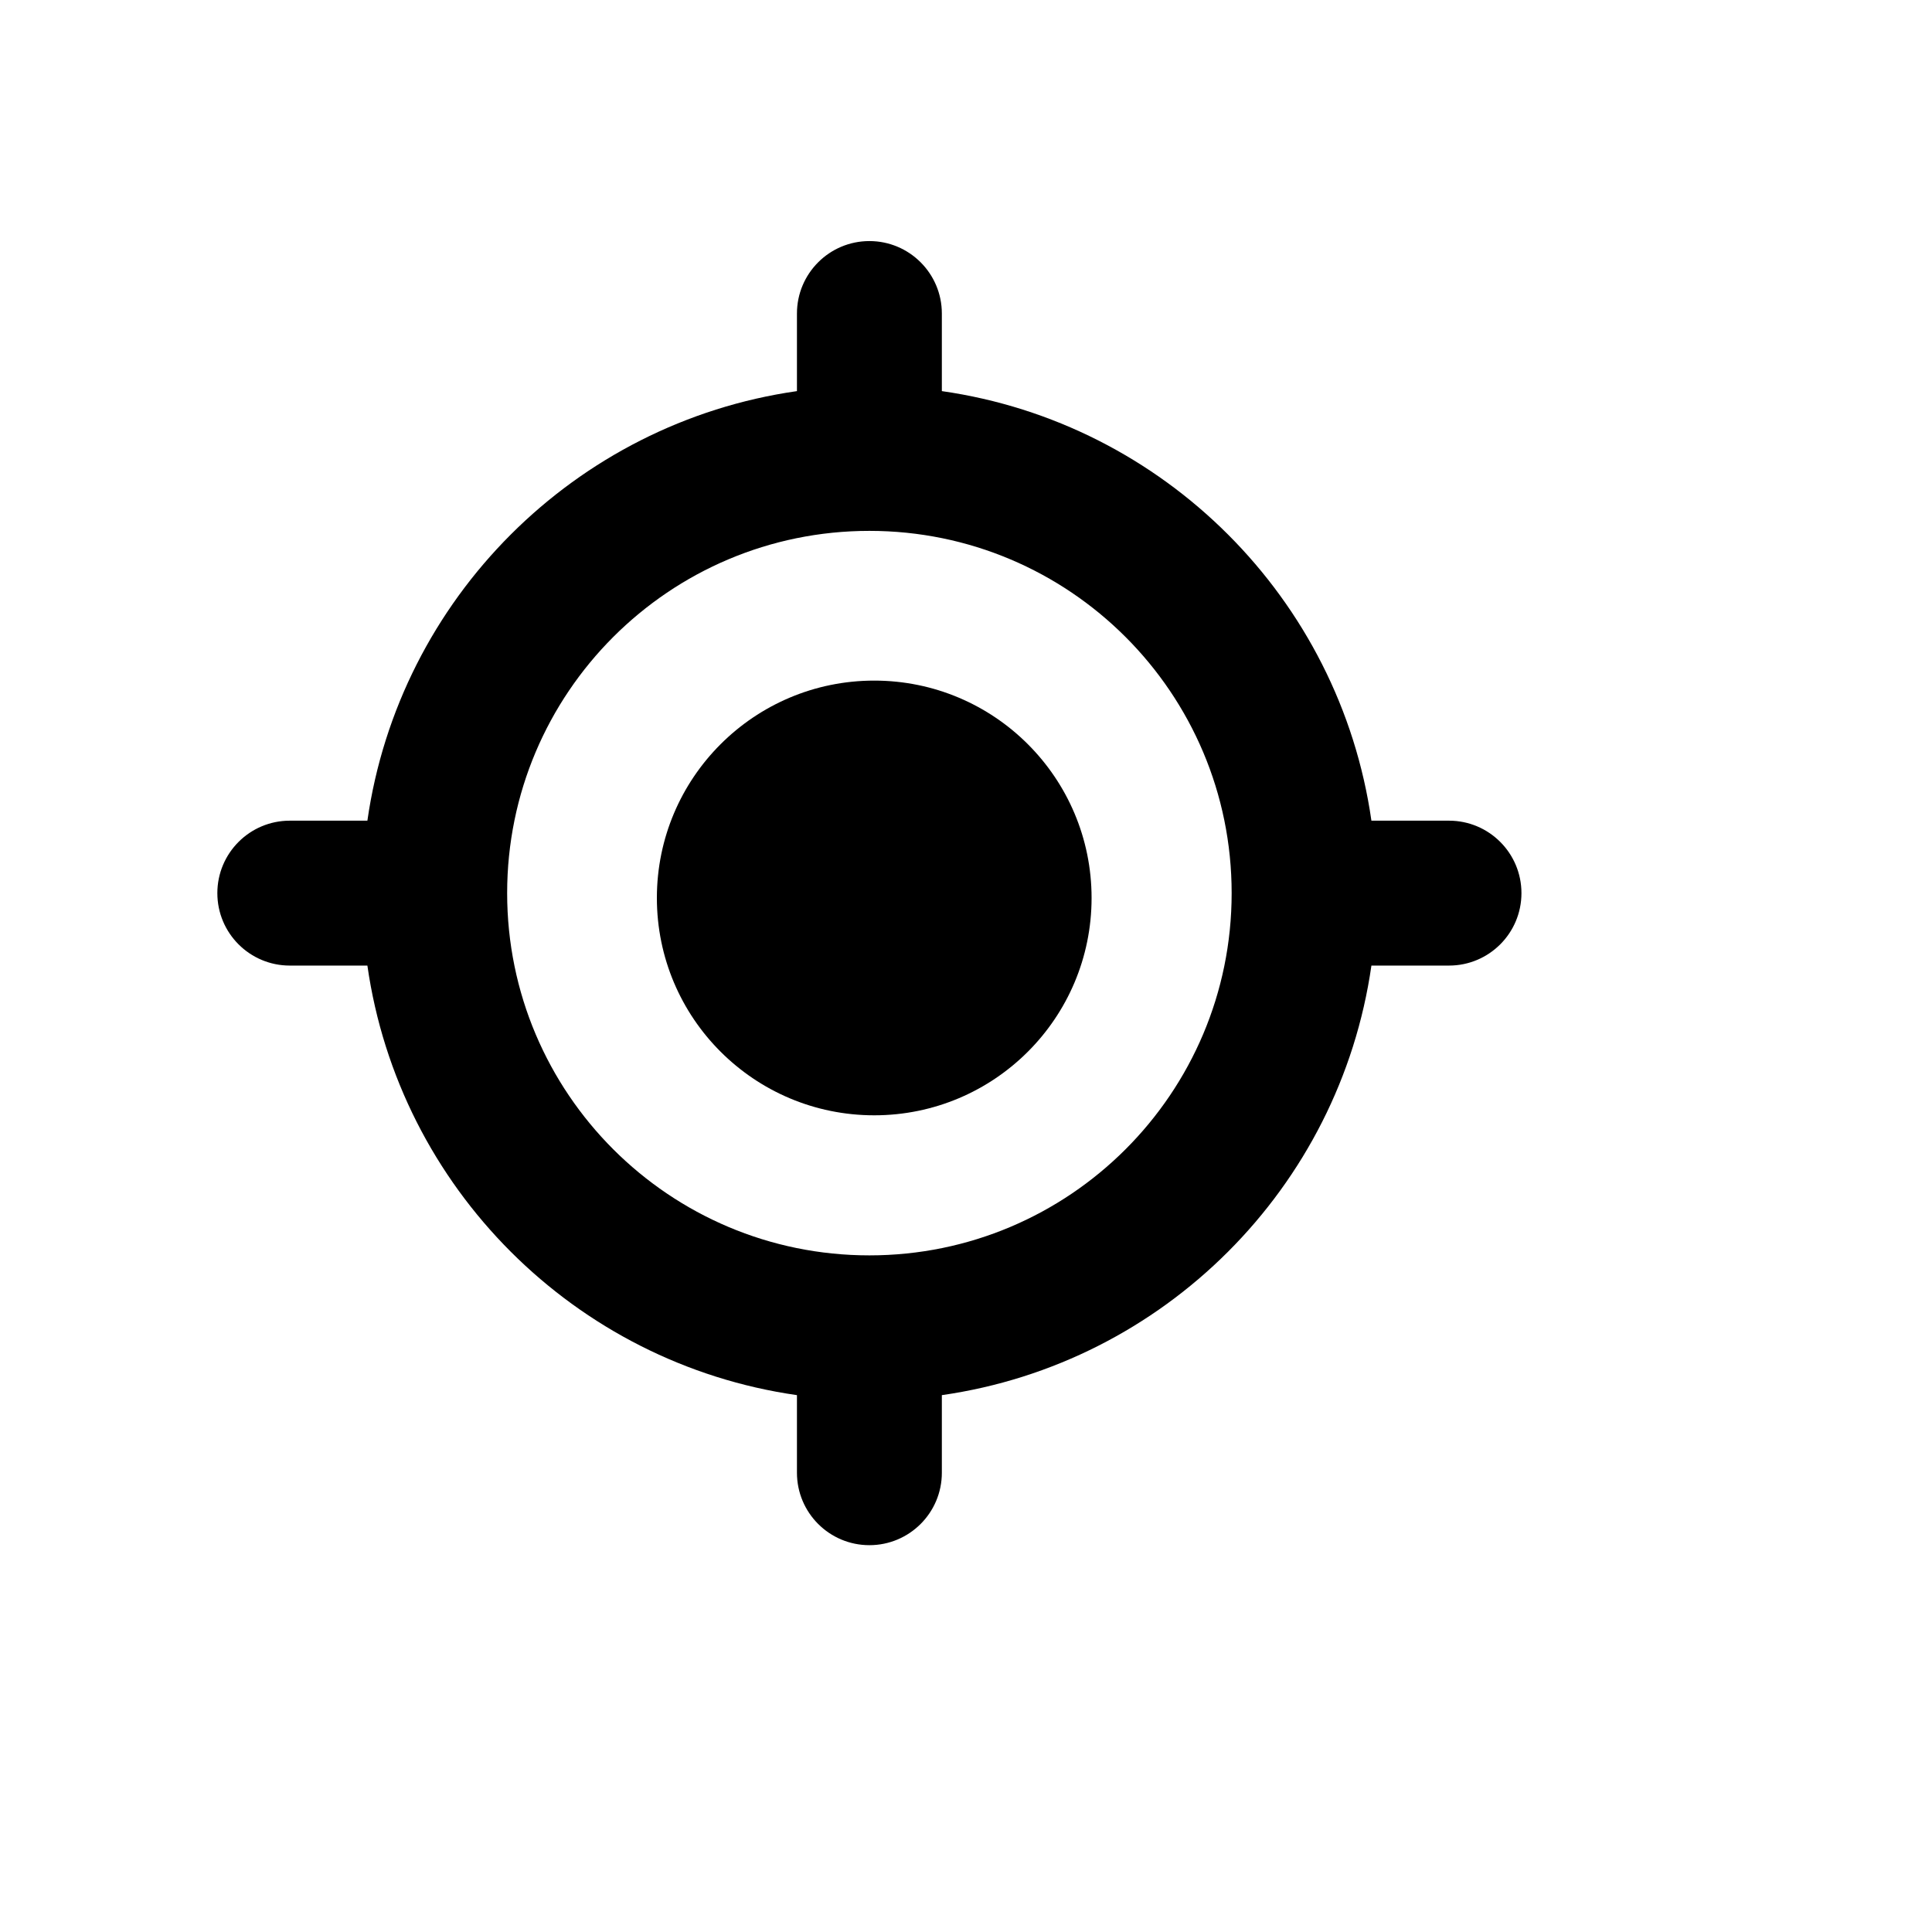 <svg width="50" height="50" viewBox="0 0 50 50" fill="none" xmlns="http://www.w3.org/2000/svg">
<path d="M22.625 28.864C25.732 28.864 28.25 26.346 28.25 23.239C28.25 20.133 25.732 17.614 22.625 17.614C19.518 17.614 17 20.133 17 23.239C17 26.346 19.518 28.864 22.625 28.864Z" fill="black"/>
<path fill-rule="evenodd" clip-rule="evenodd" d="M22.5 6.239C23.536 6.239 24.375 7.079 24.375 8.114V10.122C30.123 10.944 34.67 15.491 35.492 21.239H37.5C38.536 21.239 39.375 22.079 39.375 23.114C39.375 24.15 38.536 24.989 37.5 24.989H35.492C34.67 30.738 30.123 35.284 24.375 36.106V38.114C24.375 39.15 23.536 39.989 22.5 39.989C21.464 39.989 20.625 39.15 20.625 38.114V36.106C14.877 35.284 10.33 30.738 9.508 24.989H7.5C6.464 24.989 5.625 24.15 5.625 23.114C5.625 22.079 6.464 21.239 7.5 21.239H9.508C10.33 15.491 14.877 10.944 20.625 10.122V8.114C20.625 7.079 21.464 6.239 22.5 6.239ZM13.125 23.114C13.125 17.937 17.322 13.739 22.5 13.739C27.678 13.739 31.875 17.937 31.875 23.114C31.875 28.292 27.678 32.489 22.5 32.489C17.322 32.489 13.125 28.292 13.125 23.114Z" fill="black"/>
</svg>

